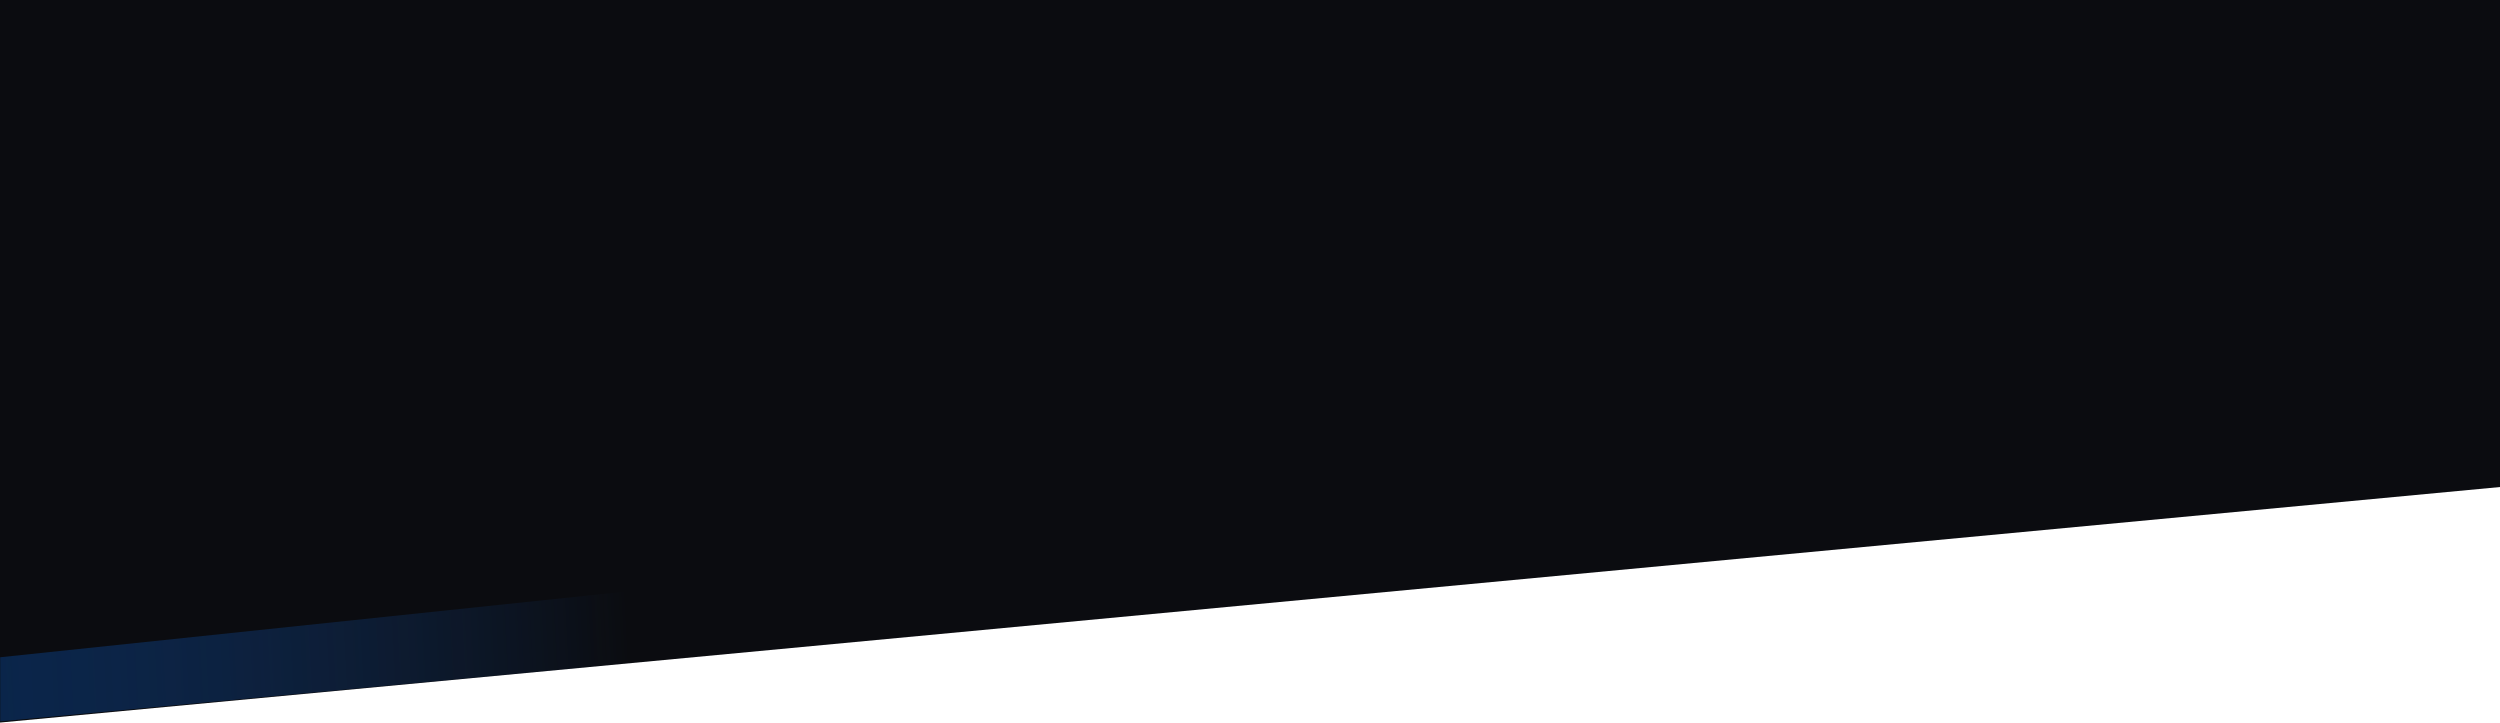 <svg width="1813" height="524" viewBox="0 0 1813 524" fill="none" xmlns="http://www.w3.org/2000/svg">
<path d="M0 0H1813V353.188L0 524V0Z" fill="#0B0C10"/>
<path d="M0.157 476.634L621.395 411.392L632 464.84L0.197 523.114L0.157 476.634Z" fill="url(#paint0_linear_0_1)"/>
<defs>
<linearGradient id="paint0_linear_0_1" x1="-114.637" y1="504.484" x2="456.812" y2="474.034" gradientUnits="userSpaceOnUse">
<stop stop-color="#08244A"/>
<stop offset="1" stop-color="#144993" stop-opacity="0"/>
</linearGradient>
</defs>
</svg>
